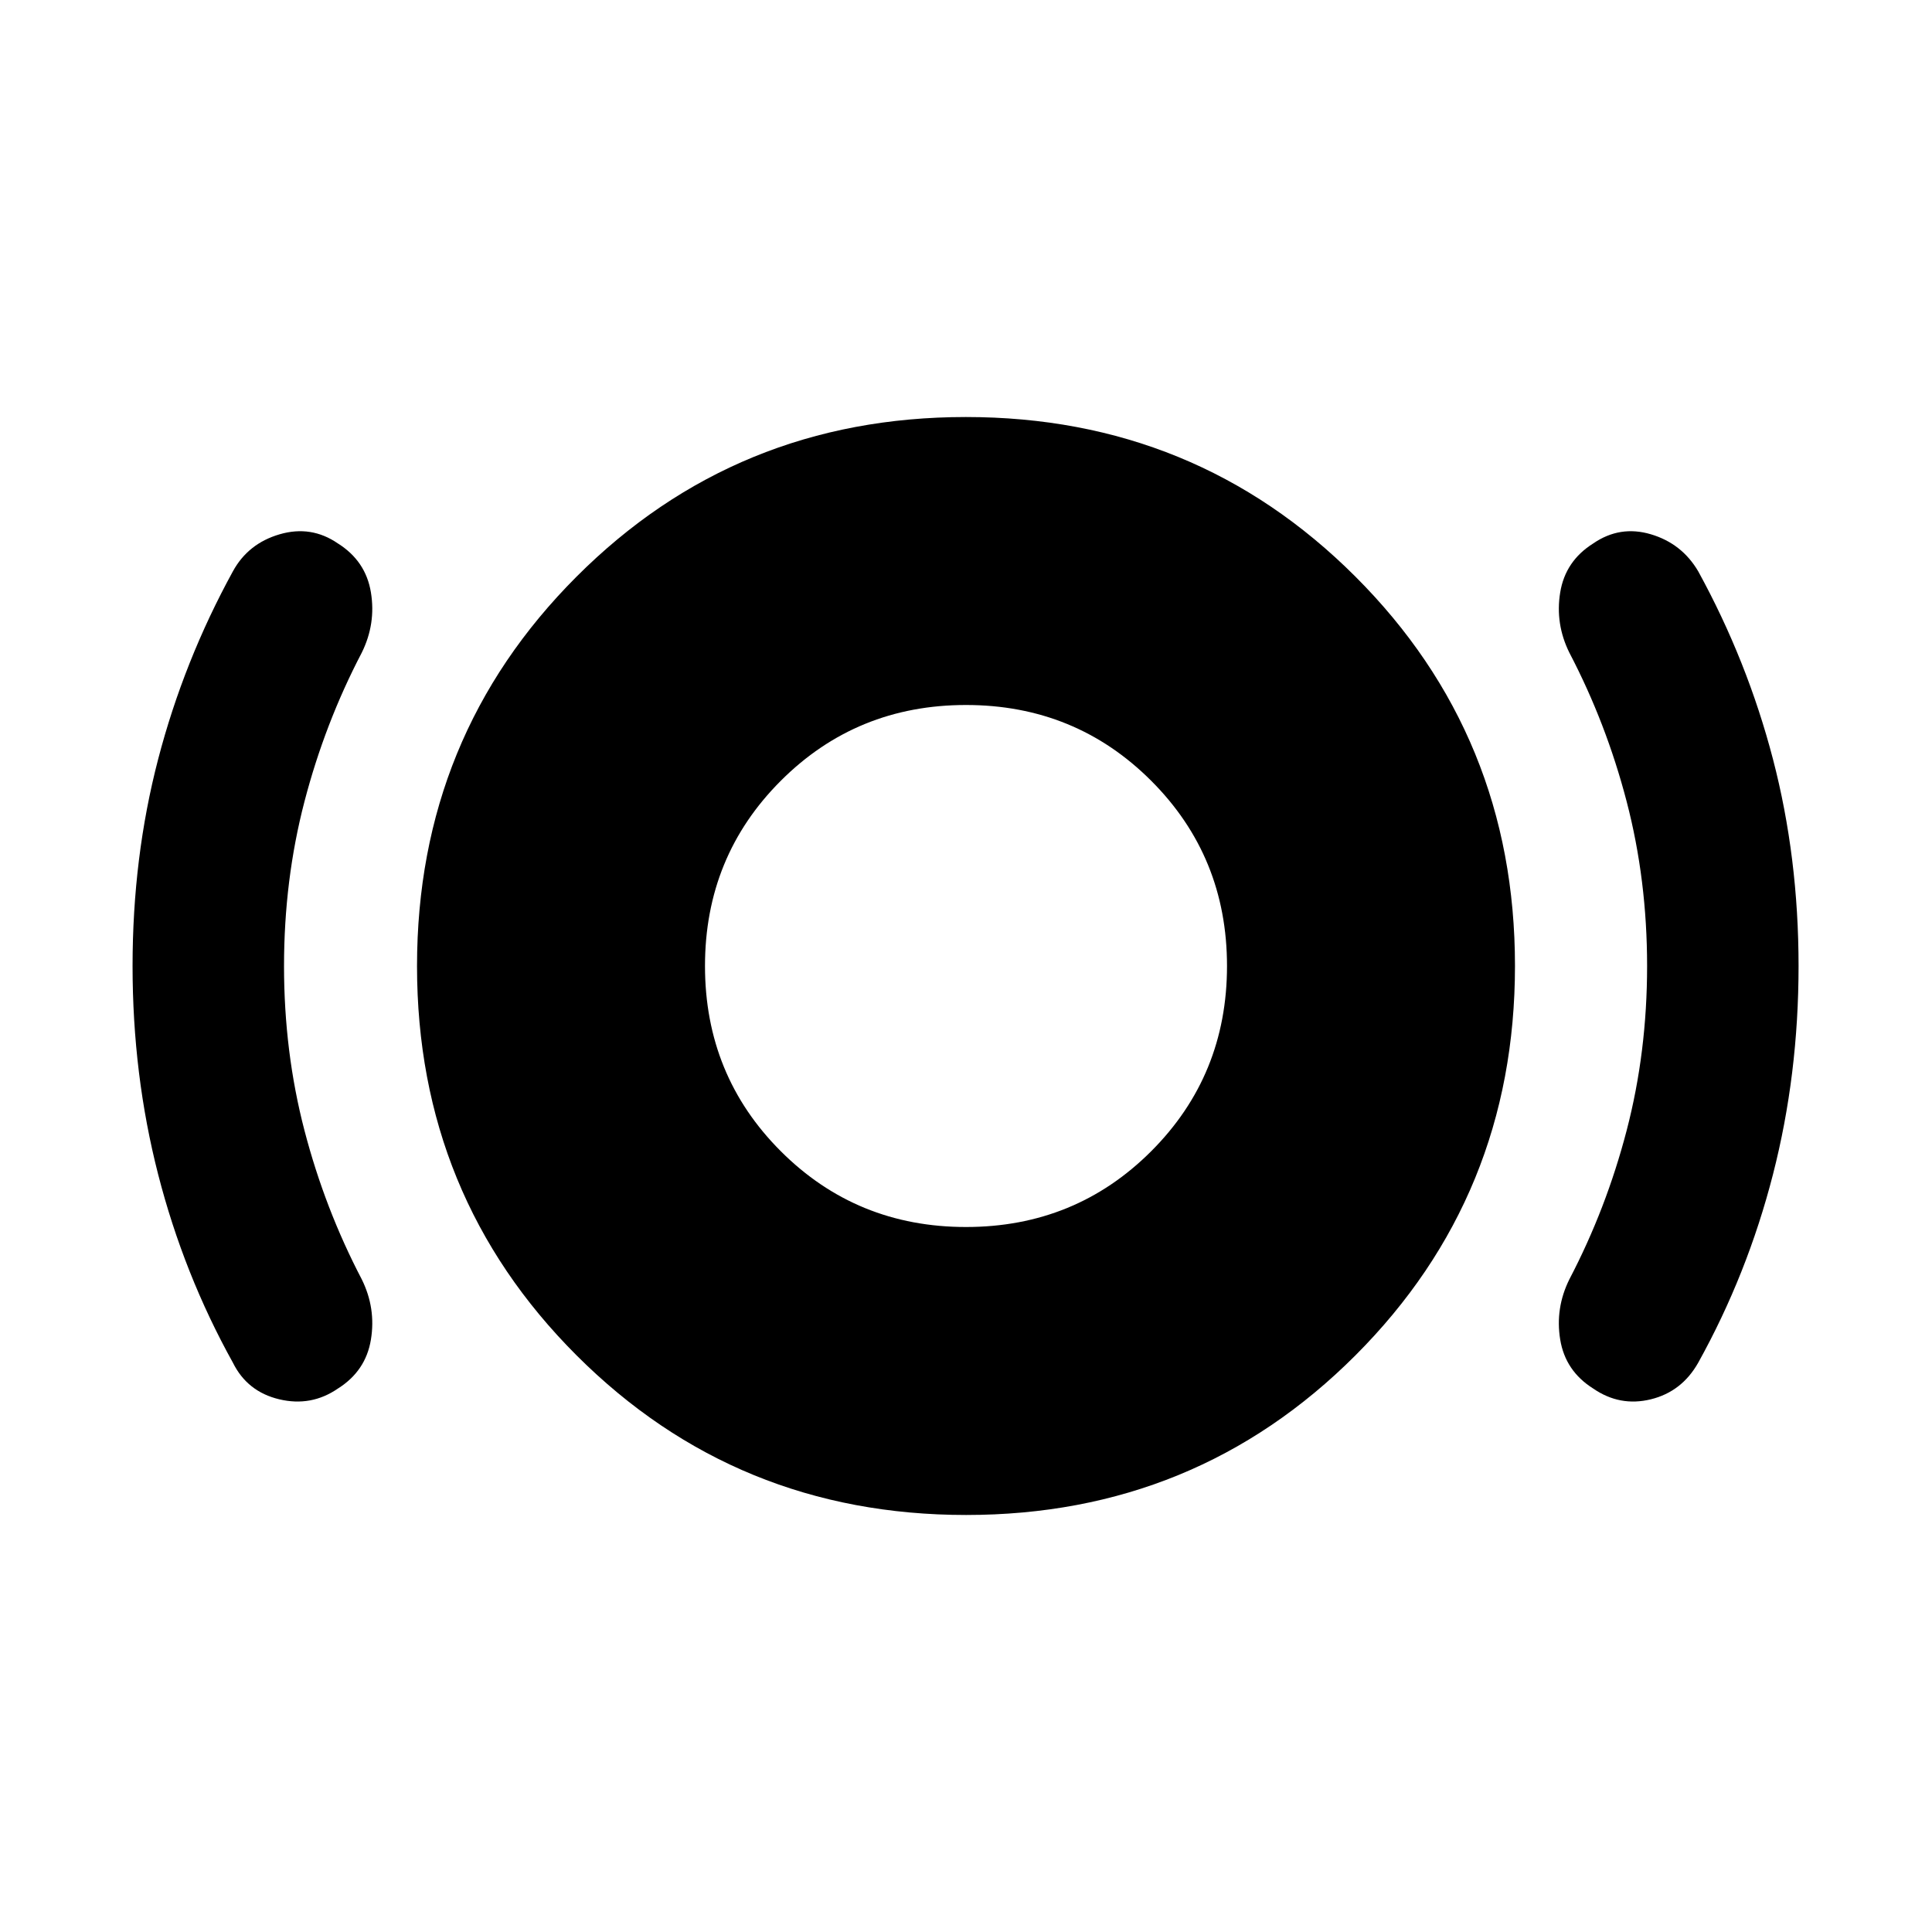 <svg xmlns="http://www.w3.org/2000/svg" width="48" height="48" viewBox="0 -960 960 960"><path d="M480-350.307q54.369 0 92.031-37.662 37.662-37.663 37.662-92.031 0-54.369-37.662-92.031-37.662-37.662-92.031-37.662-54.368 0-92.031 37.662-37.662 37.662-37.662 92.031 0 54.368 37.662 92.031 37.663 37.662 92.031 37.662Zm.065 143.091q-114.196 0-193.523-79.261-79.326-79.262-79.326-193.458t79.261-193.523q79.262-79.326 193.458-79.326t193.523 79.261q79.326 79.262 79.326 193.458t-79.261 193.523q-79.262 79.326-193.458 79.326ZM818.435-480q0-42.739-10.152-81.699-10.153-38.959-28.457-73.953-7.13-14.391-4.565-30 2.565-15.609 16.391-24.305 13.261-9.13 28.653-4.565 15.391 4.565 23.522 18.392 24.435 44.565 37.152 93.347Q893.696-534 893.696-480t-12.717 103.565q-12.717 49.565-37.152 93.565-8.131 14.392-23.522 18.175-15.392 3.782-28.653-5.348-13.826-8.696-16.391-24.305-2.565-15.609 4.565-30 18.304-34.994 28.457-73.953 10.152-38.96 10.152-81.699Zm-677.305 0q0 42.739 10.153 81.699 10.152 38.959 28.456 73.953 7.131 14.391 4.565 30-2.565 15.609-16.391 24.305-13.261 9.13-29.153 5.348-15.891-3.783-23.022-18.175-24.434-44-37.152-93.565Q65.87-426 65.87-480t12.717-102.783q12.718-48.782 37.152-93.347 7.566-13.827 23.24-18.392 15.674-4.565 28.935 4.565 13.826 8.696 16.391 24.305 2.566 15.609-4.565 30-18.304 34.994-28.456 73.953Q141.13-522.739 141.13-480ZM480-480Z"/></svg>